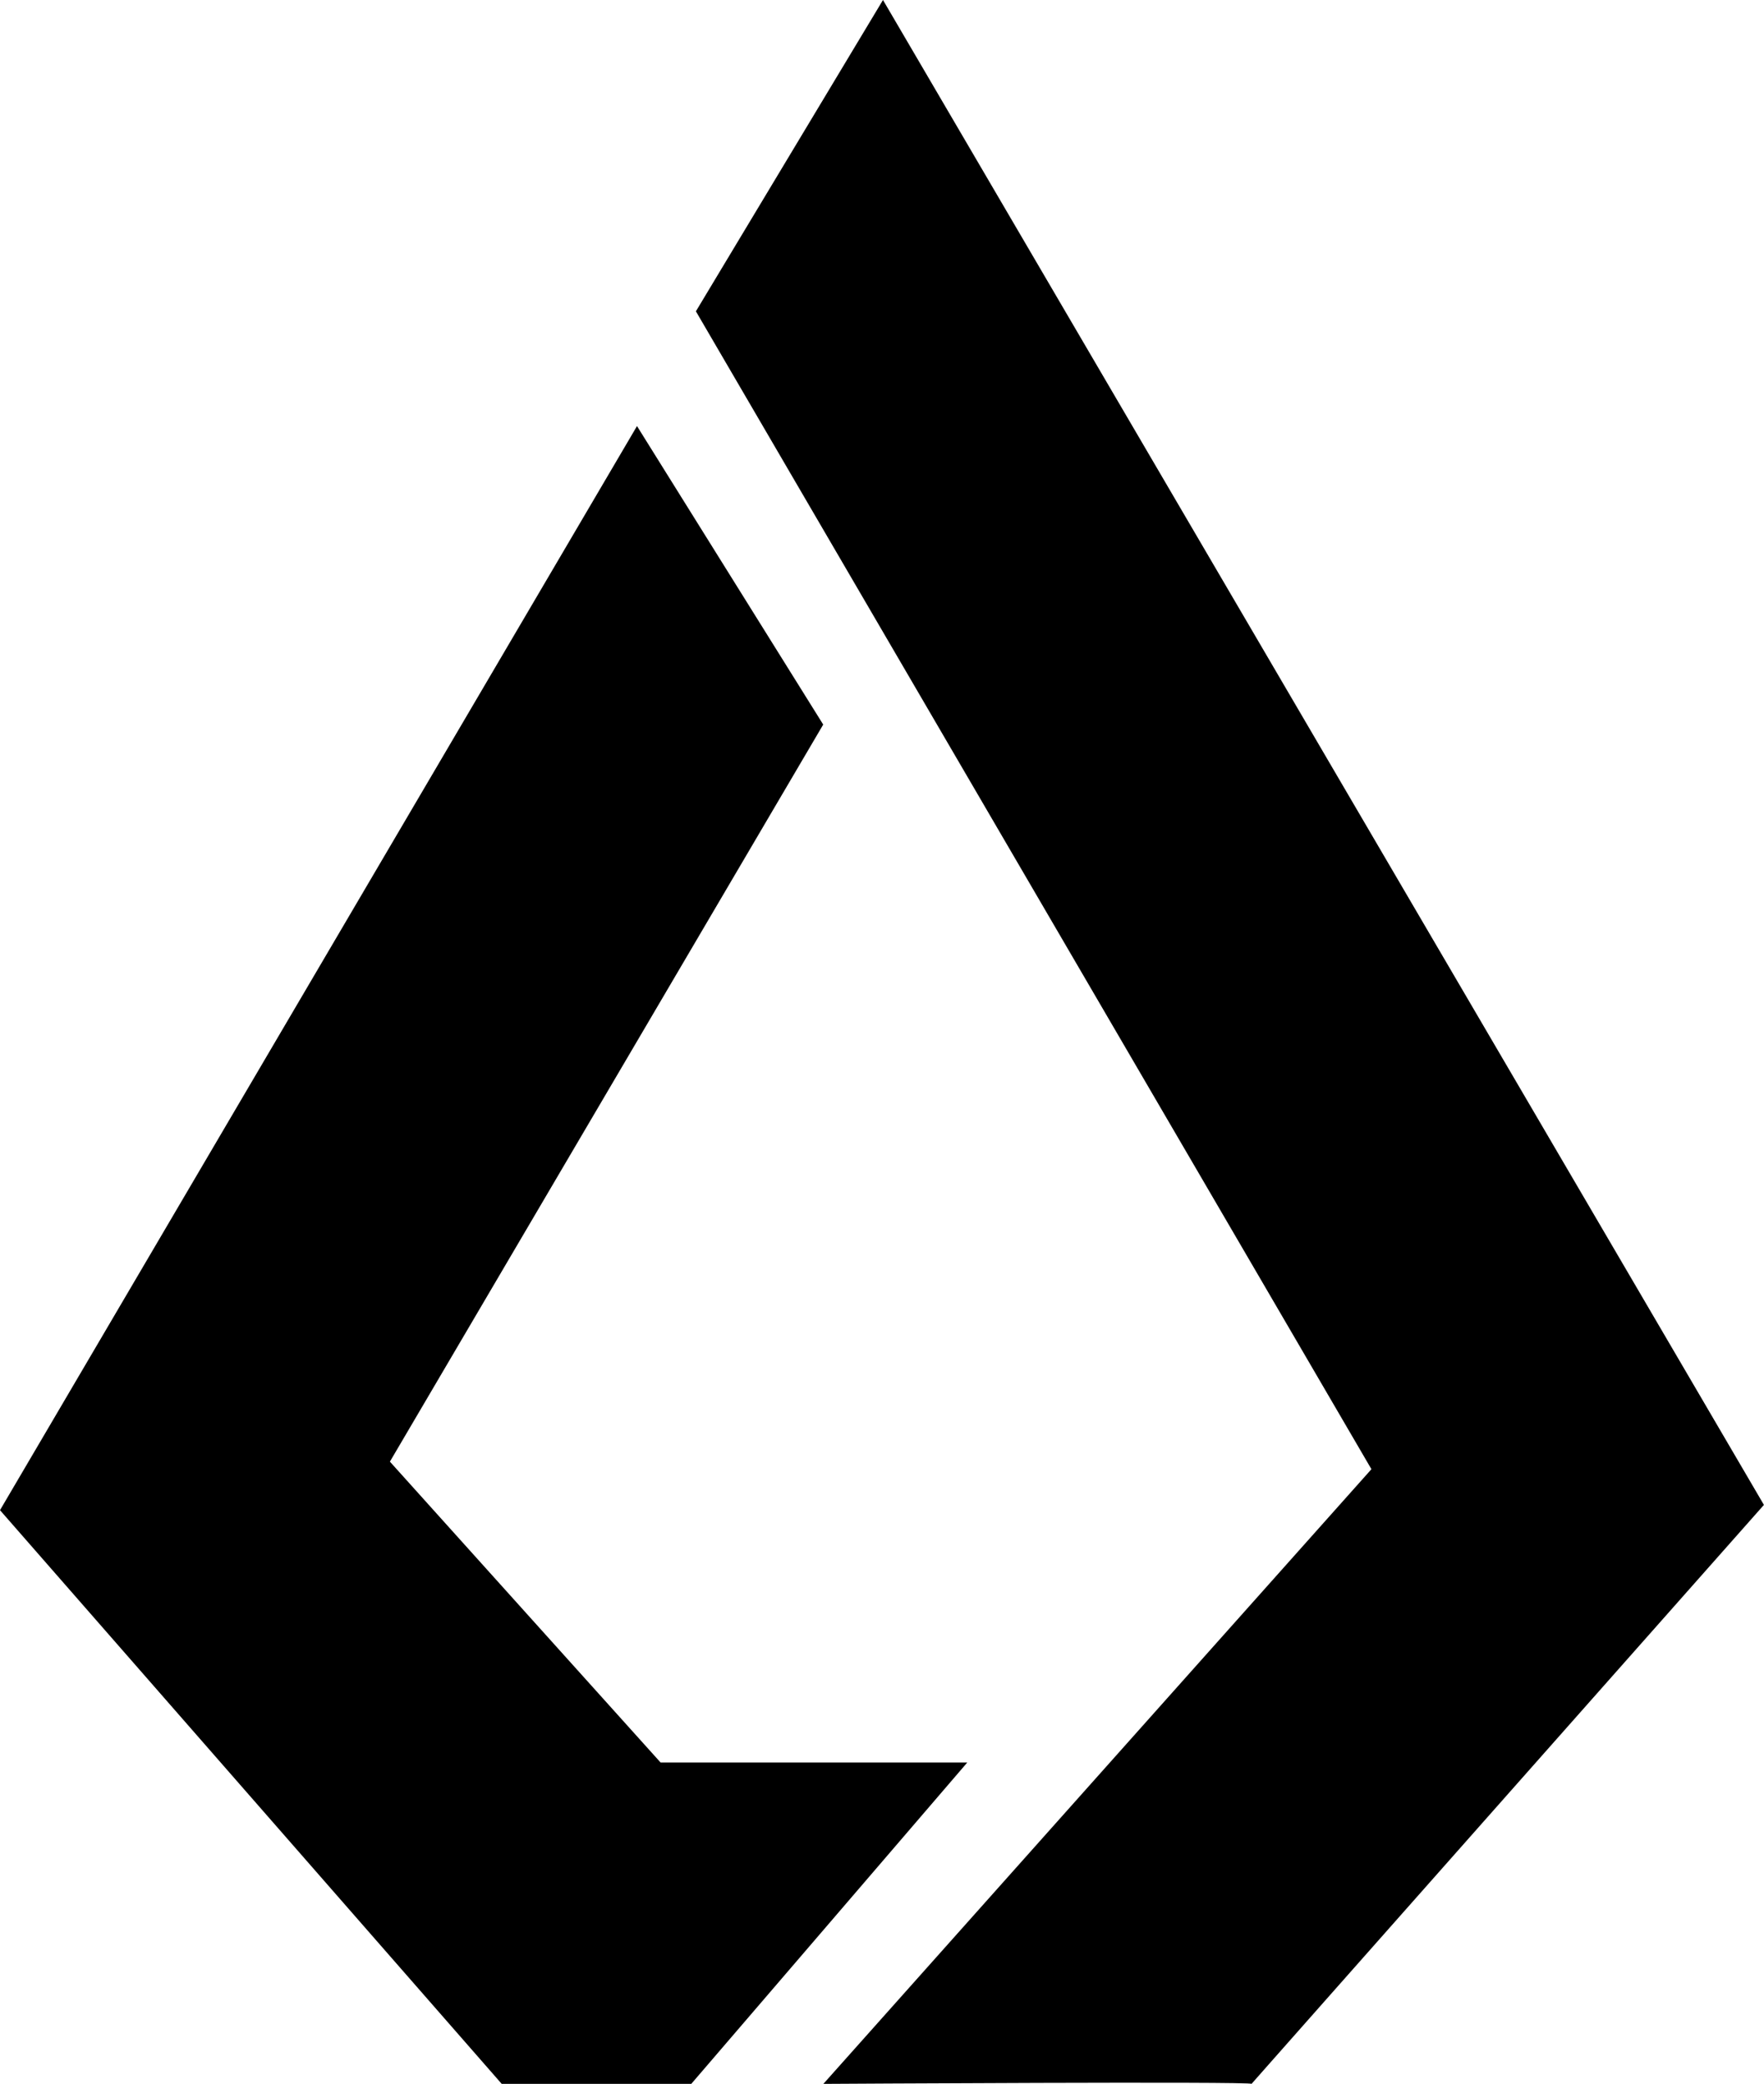 <svg xmlns="http://www.w3.org/2000/svg" viewBox="0 0 22.431 26.494"><path d="M11.228 0L8.849 3.958l8.59 14.721-6.969 7.815s5.478-.033 5.445 0 6.515-7.361 6.515-7.361zM8.1 5.417L0 19.2l6.385 7.3h2.4l3.515-4.092H8.4l-3.442-3.825 5.51-9.371z" fill="currentColor"/></svg>